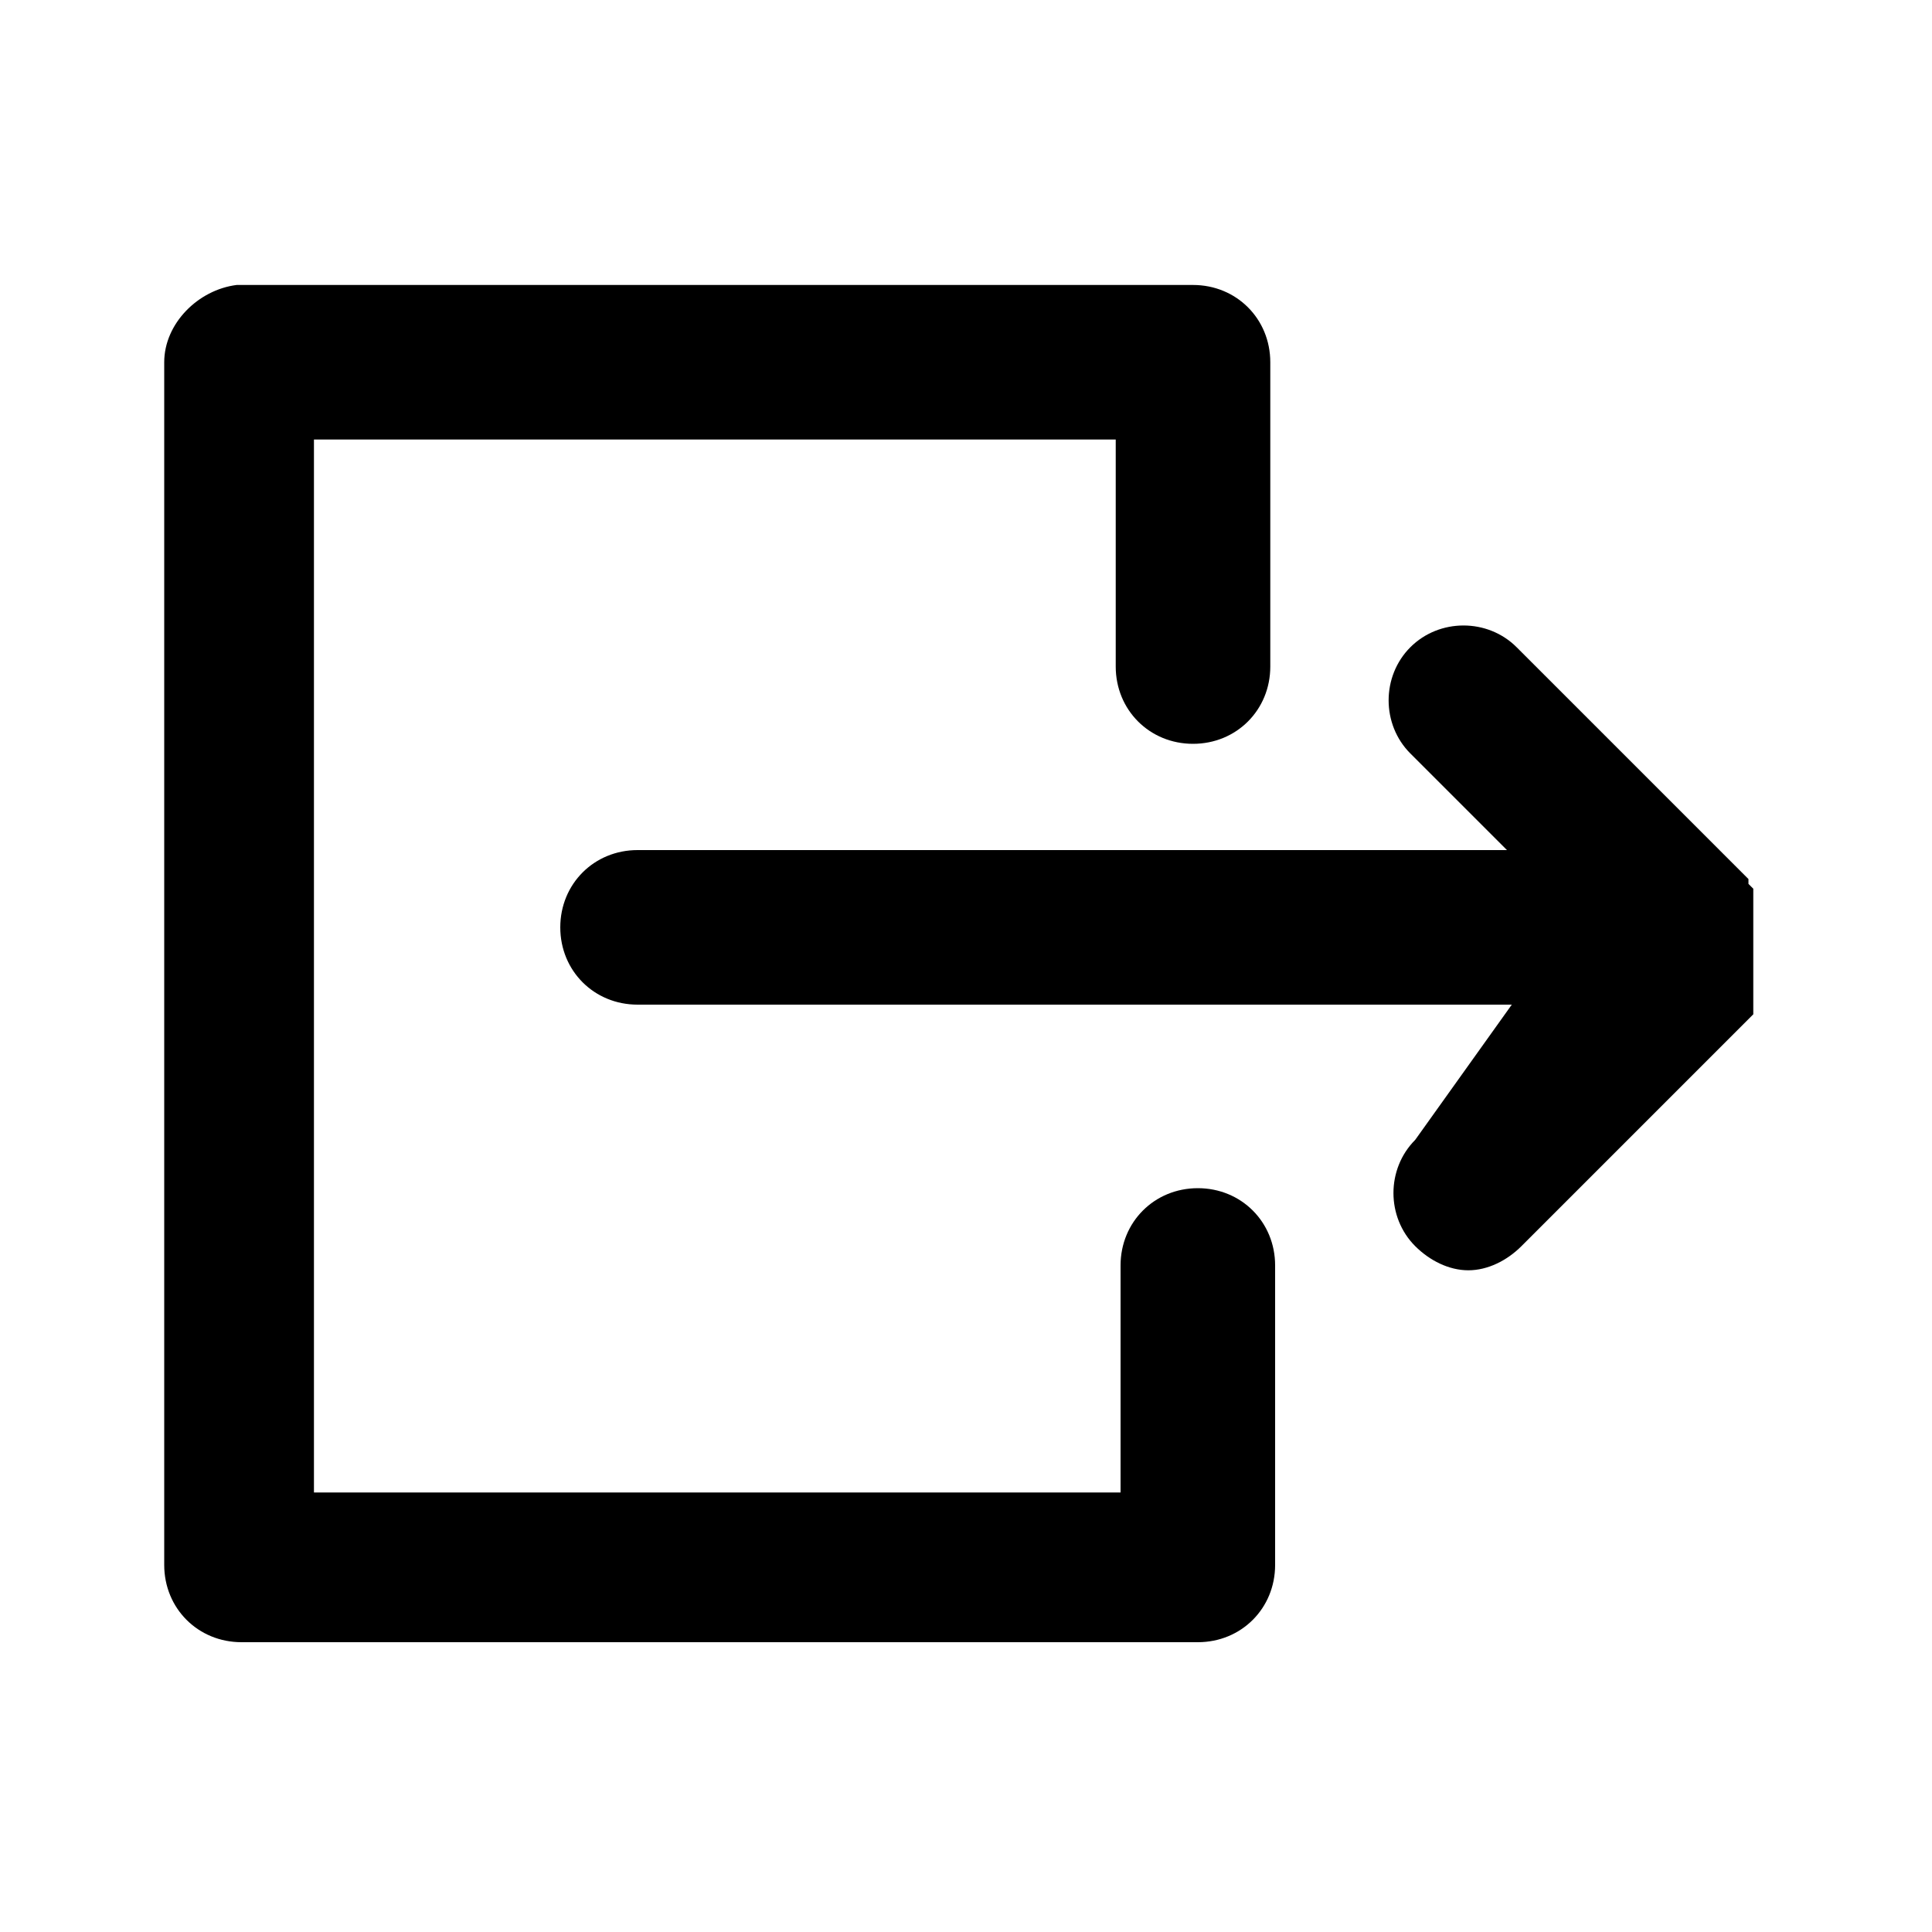<svg width="30" height="30" viewBox="0 0 30 30" fill="none" xmlns="http://www.w3.org/2000/svg">
<path d="M21.975 17.7C21.525 18.15 21.525 18.9 21.975 19.35C22.2 19.575 22.5 19.725 22.8 19.725C23.1 19.725 23.4 19.575 23.625 19.35L27.15 15.825L27.225 15.75C27.225 15.75 27.225 15.75 27.225 15.675C27.225 15.675 27.225 15.675 27.225 15.6C27.225 15.6 27.225 15.6 27.225 15.525C27.225 15.525 27.225 15.525 27.225 15.45C27.225 15.45 27.225 15.45 27.225 15.375C27.225 15.375 27.225 15.375 27.225 15.3C27.225 15.3 27.225 15.3 27.225 15.225C27.225 15.225 27.225 15.225 27.225 15.15C27.225 15.15 27.225 15.15 27.225 15.075V15V14.925C27.225 14.925 27.225 14.925 27.225 14.85C27.225 14.775 27.225 14.775 27.225 14.7C27.225 14.625 27.225 14.625 27.225 14.55C27.225 14.55 27.225 14.55 27.225 14.475V14.4V14.325C27.225 14.325 27.225 14.325 27.225 14.25V14.175C27.225 14.175 27.225 14.175 27.225 14.1C27.225 14.1 27.225 14.1 27.225 14.025C27.225 14.025 27.225 14.025 27.225 13.95C27.225 13.95 27.225 13.95 27.225 13.875C27.225 13.875 27.225 13.875 27.225 13.8C27.225 13.8 27.225 13.8 27.15 13.725C27.15 13.725 27.15 13.725 27.15 13.65L27.075 13.575L23.55 10.05C23.1 9.6 22.35 9.6 21.9 10.05C21.45 10.5 21.45 11.25 21.9 11.7L23.4 13.2H9.9C9.225 13.2 8.7 13.725 8.7 14.4C8.7 15.075 9.225 15.6 9.9 15.6H23.475L21.975 17.7Z" fill="black"/>
<path d="M2.55 5.625V24.3C2.55 24.975 3.075 25.5 3.75 25.5H18.6C19.275 25.5 19.8 24.975 19.8 24.3V19.65C19.8 18.975 19.275 18.45 18.6 18.45C17.925 18.45 17.4 18.975 17.4 19.65V23.175H4.875V6.825H17.325V10.35C17.325 11.025 17.85 11.55 18.525 11.55C19.2 11.55 19.725 11.025 19.725 10.35V5.625C19.725 4.95 19.2 4.425 18.525 4.425H3.675C3.075 4.5 2.55 5.025 2.55 5.625Z" fill="black"/>
</svg>
